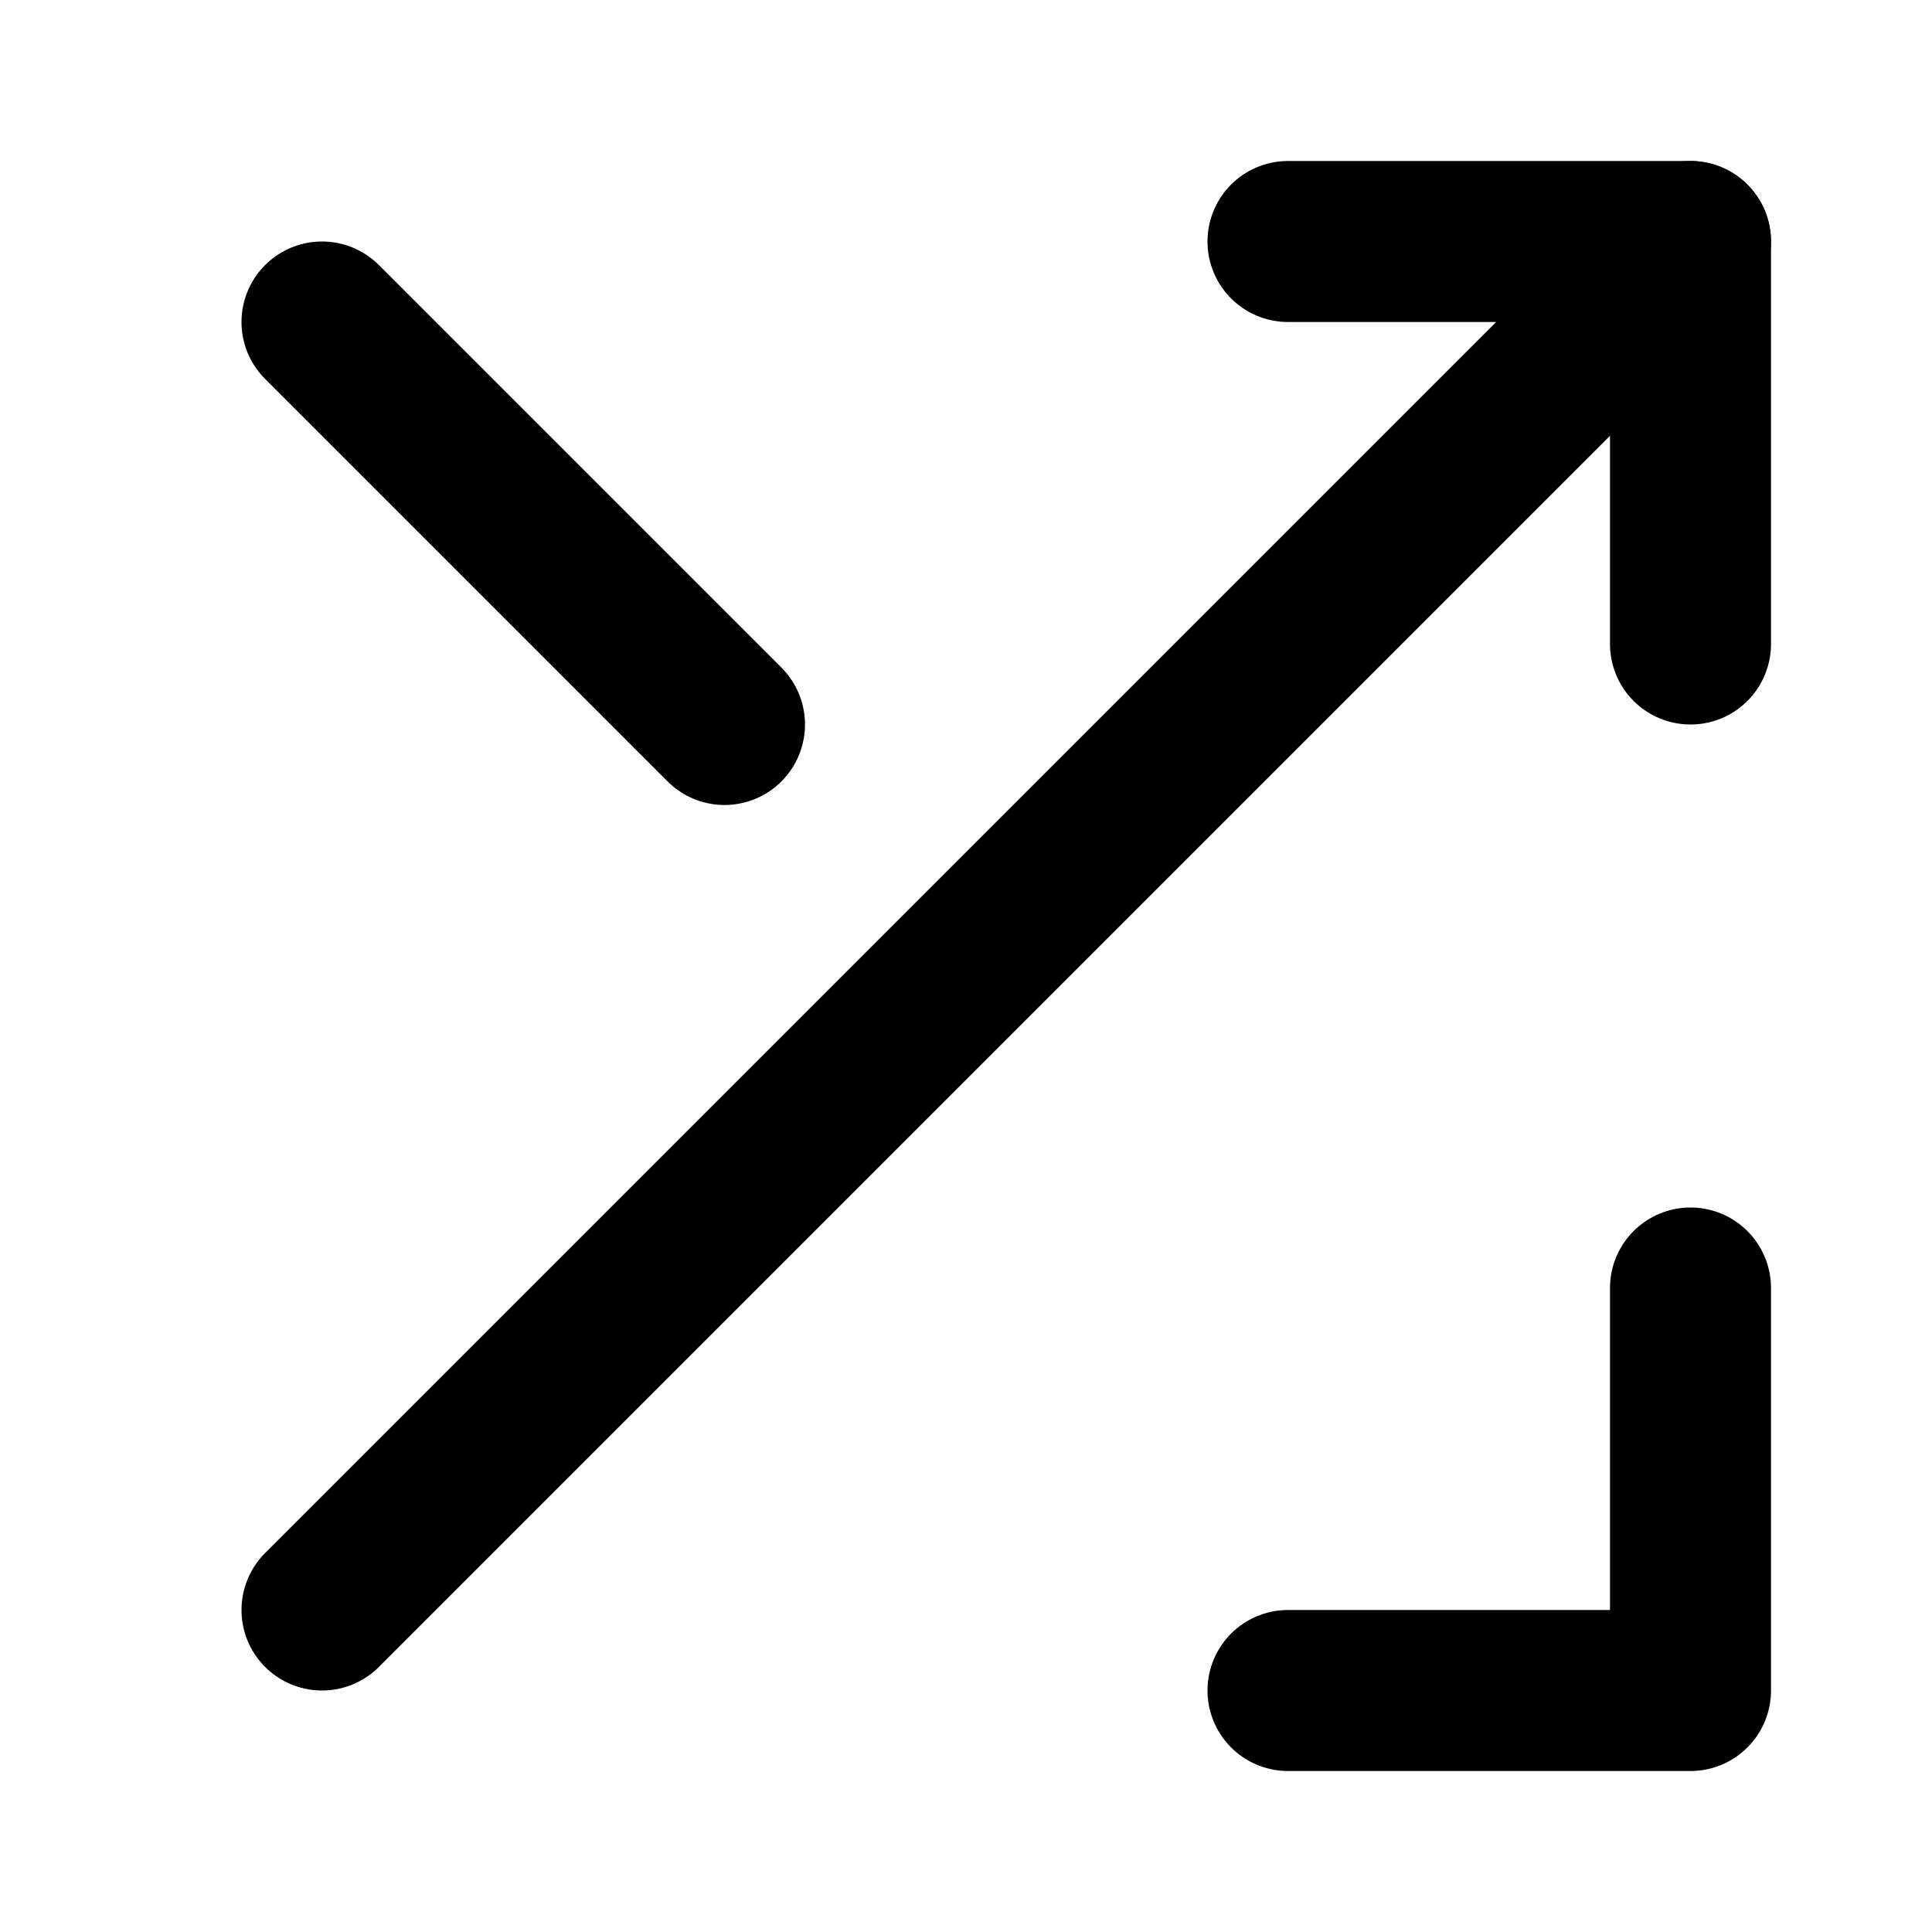 <?xml version="1.0" encoding="UTF-8"?>
<svg width="24" height="24" viewBox="0 0 24 24" fill="none" xmlns="http://www.w3.org/2000/svg">
    <path d="M16 3H21V8" stroke="currentColor" stroke-width="2" stroke-linecap="round" stroke-linejoin="round"/>
    <path d="M4 20L21 3" stroke="currentColor" stroke-width="2" stroke-linecap="round" stroke-linejoin="round"/>
    <path d="M21 16V21H16" stroke="currentColor" stroke-width="2" stroke-linecap="round" stroke-linejoin="round"/>
    <path d="M4 4L9 9" stroke="currentColor" stroke-width="2" stroke-linecap="round" stroke-linejoin="round"/>
</svg>
